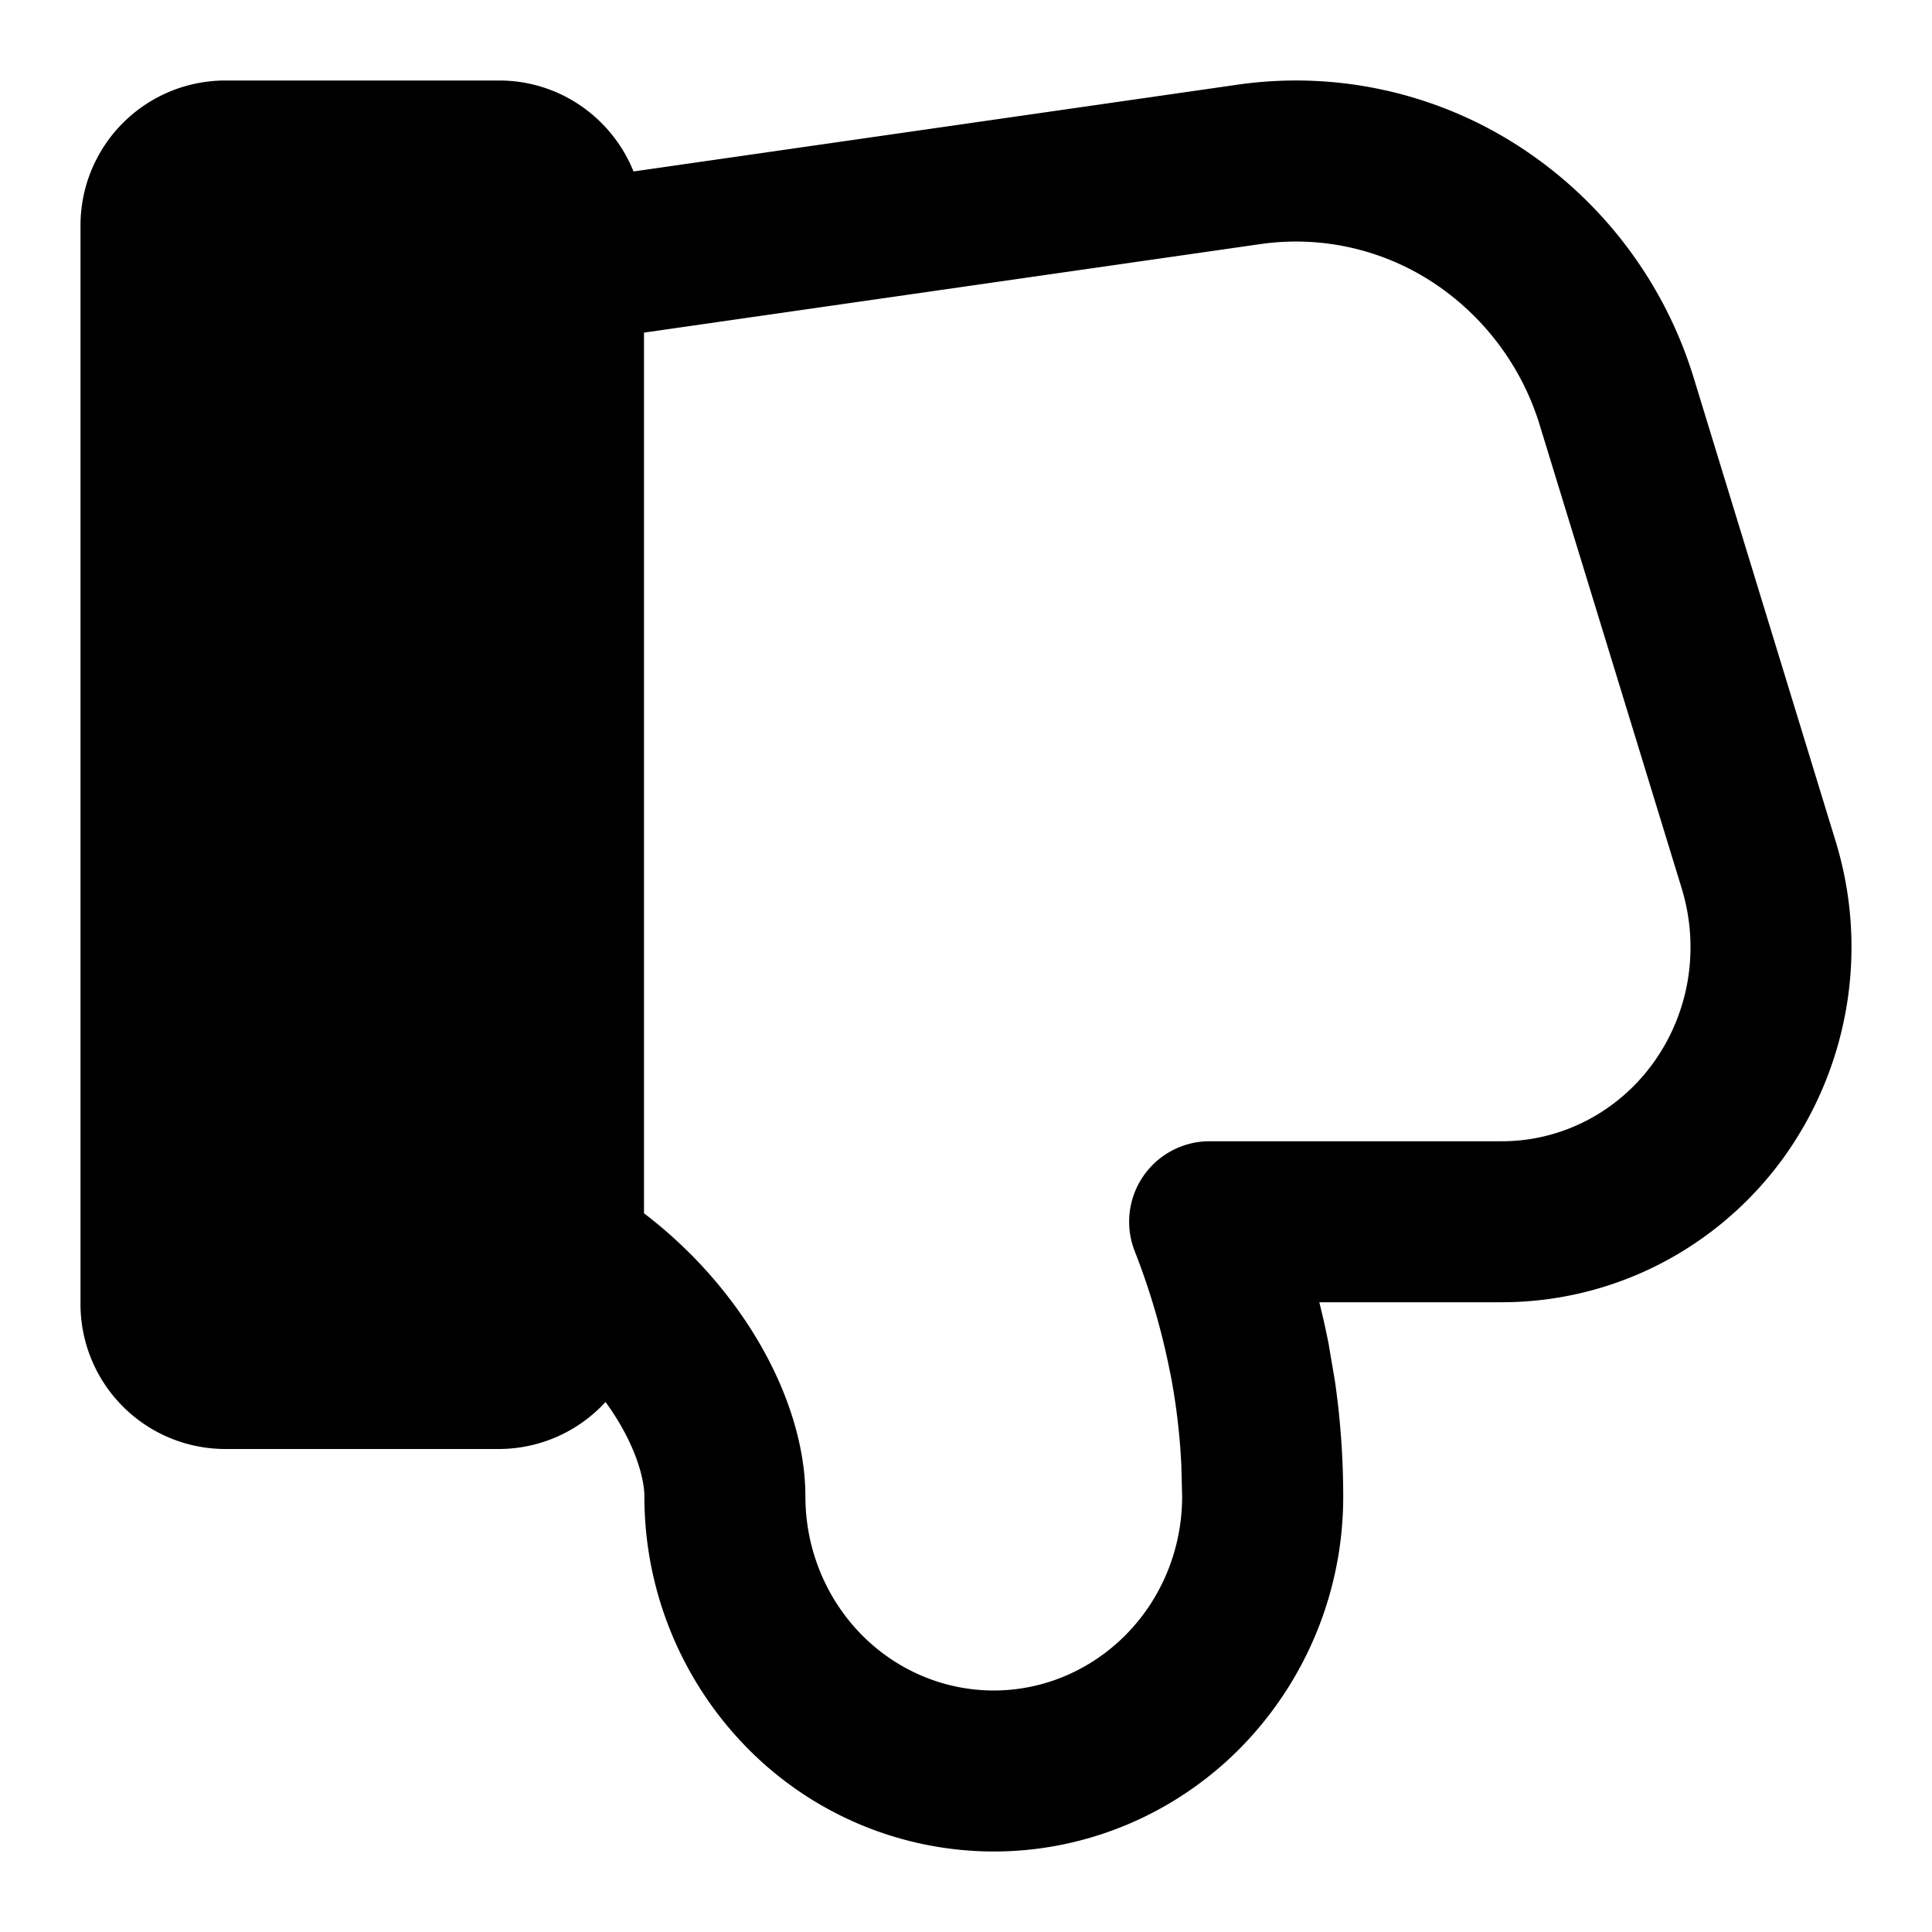 <svg xmlns="http://www.w3.org/2000/svg" width="24" height="24" fill="none" viewBox="0 0 24 24"><path fill="#000" d="M6.2 1c.757 0 1.403.468 1.67 1.13l7.496-1.077a5.1 5.1 0 0 1 3.504.765 5.26 5.26 0 0 1 2.172 2.883l1.762 5.753a4.48 4.48 0 0 1-.64 3.916 4.36 4.36 0 0 1-1.537 1.328 4.3 4.3 0 0 1-1.968.479h-2.27q.064.256.115.514l.079.466q.102.704.103 1.43v.002a4.45 4.45 0 0 1-1.264 3.111c-.812.83-1.92 1.3-3.077 1.3a4.3 4.3 0 0 1-3.076-1.3 4.45 4.45 0 0 1-1.264-3.111c0-.224-.116-.67-.483-1.173A1.8 1.8 0 0 1 6.2 18H2.8A1.8 1.8 0 0 1 1 16.2V2.8A1.8 1.8 0 0 1 2.8 1zm3.805 17.589c0 .646.251 1.261.692 1.712.44.45 1.034.699 1.648.699s1.207-.25 1.648-.7.692-1.064.692-1.71l-.01-.388a8 8 0 0 0-.134-1.128h-.001a8.7 8.7 0 0 0-.444-1.531 1 1 0 0 1 .93-1.366h3.633c.364 0 .723-.088 1.049-.256a2.36 2.36 0 0 0 .831-.719c.22-.305.367-.66.429-1.036a2.5 2.5 0 0 0-.076-1.126l-1.763-5.753A3.26 3.26 0 0 0 17.787 3.5a3.1 3.1 0 0 0-2.134-.467h-.002L8 4.132v10.94q.311.236.61.538c.927.948 1.395 2.067 1.395 2.979"/></svg>